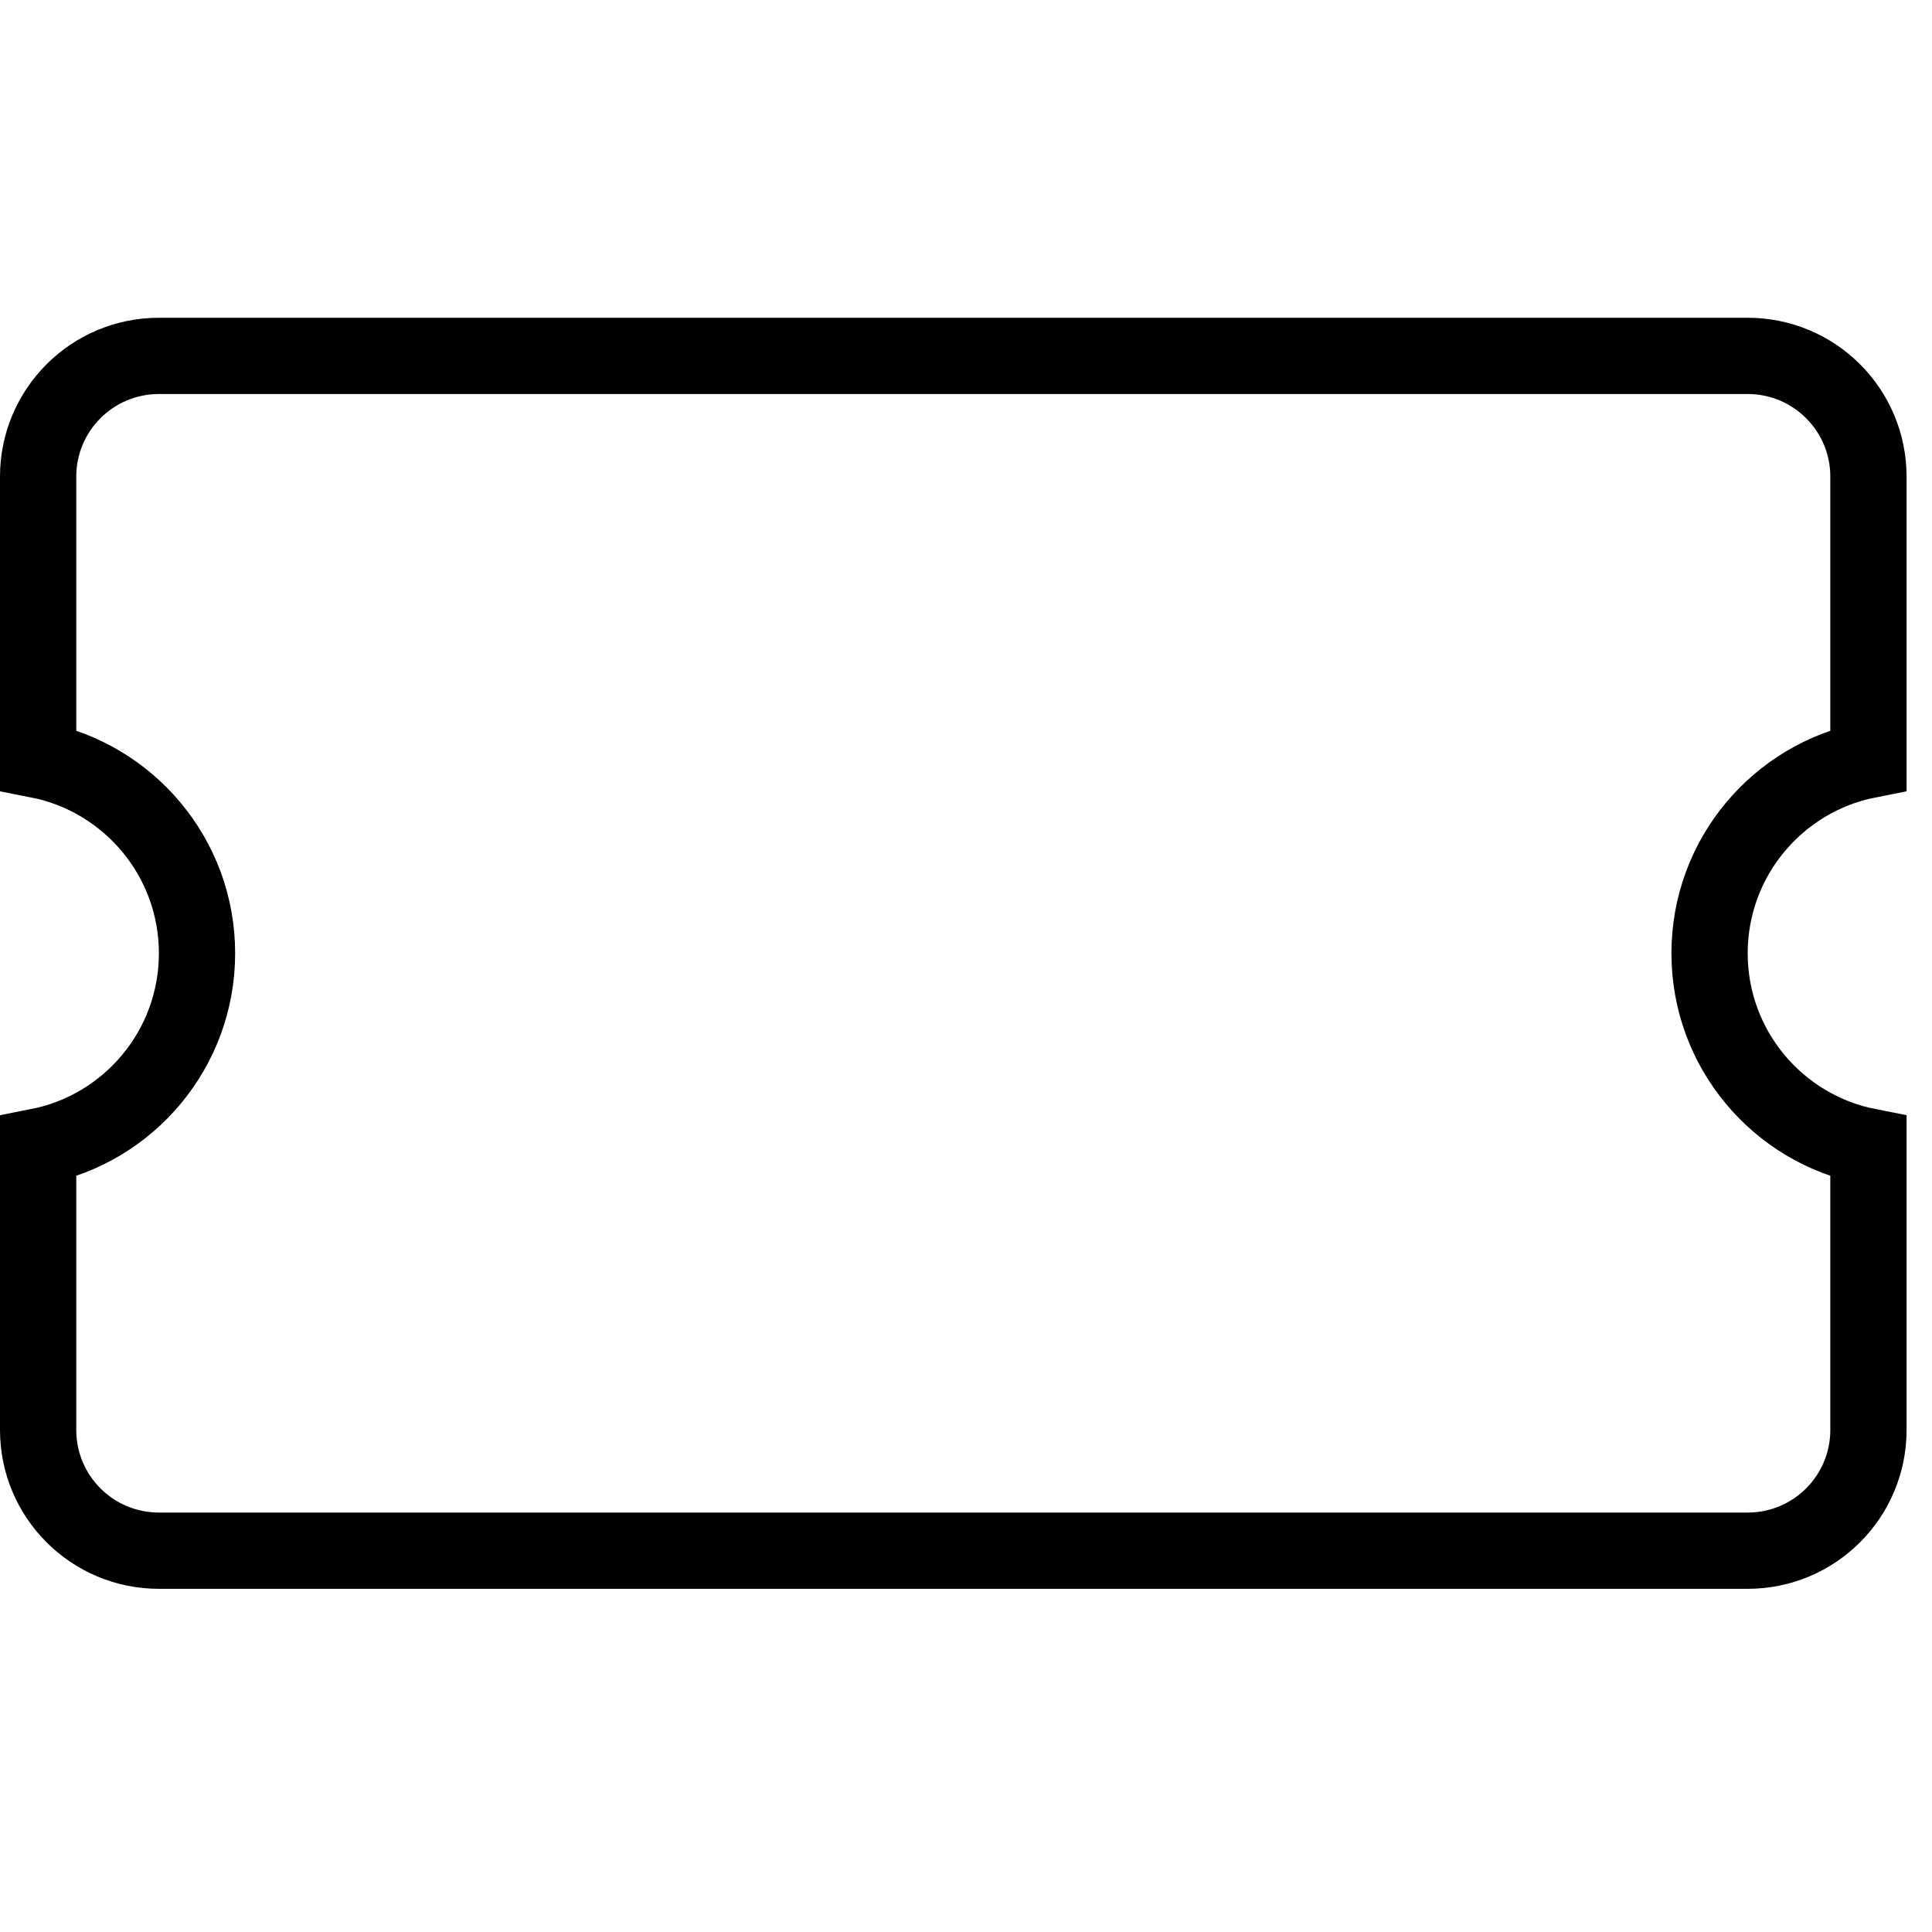 <svg width="38" height="38" viewBox="0 0 38 38" fill="none" xmlns="http://www.w3.org/2000/svg">
<g clip-path="url(#clip0_19_228)">
<path d="M33.625 18.75C33.625 20.634 34.969 22.203 36.75 22.552V28.125C36.75 29.437 35.687 30.5 34.375 30.5H3.125C1.813 30.5 0.75 29.437 0.75 28.125V22.552C2.531 22.203 3.875 20.634 3.875 18.75C3.875 16.866 2.531 15.297 0.75 14.947V9.375C0.75 8.063 1.813 7 3.125 7H34.375C35.687 7 36.75 8.063 36.75 9.375V14.947C34.969 15.297 33.625 16.866 33.625 18.75Z" stroke="black" stroke-width="1.5"/>
</g>
<defs>
<clipPath id="clip0_19_228">
<rect width="37.5" height="37.5" fill="white"/>
</clipPath>
</defs>
</svg>
